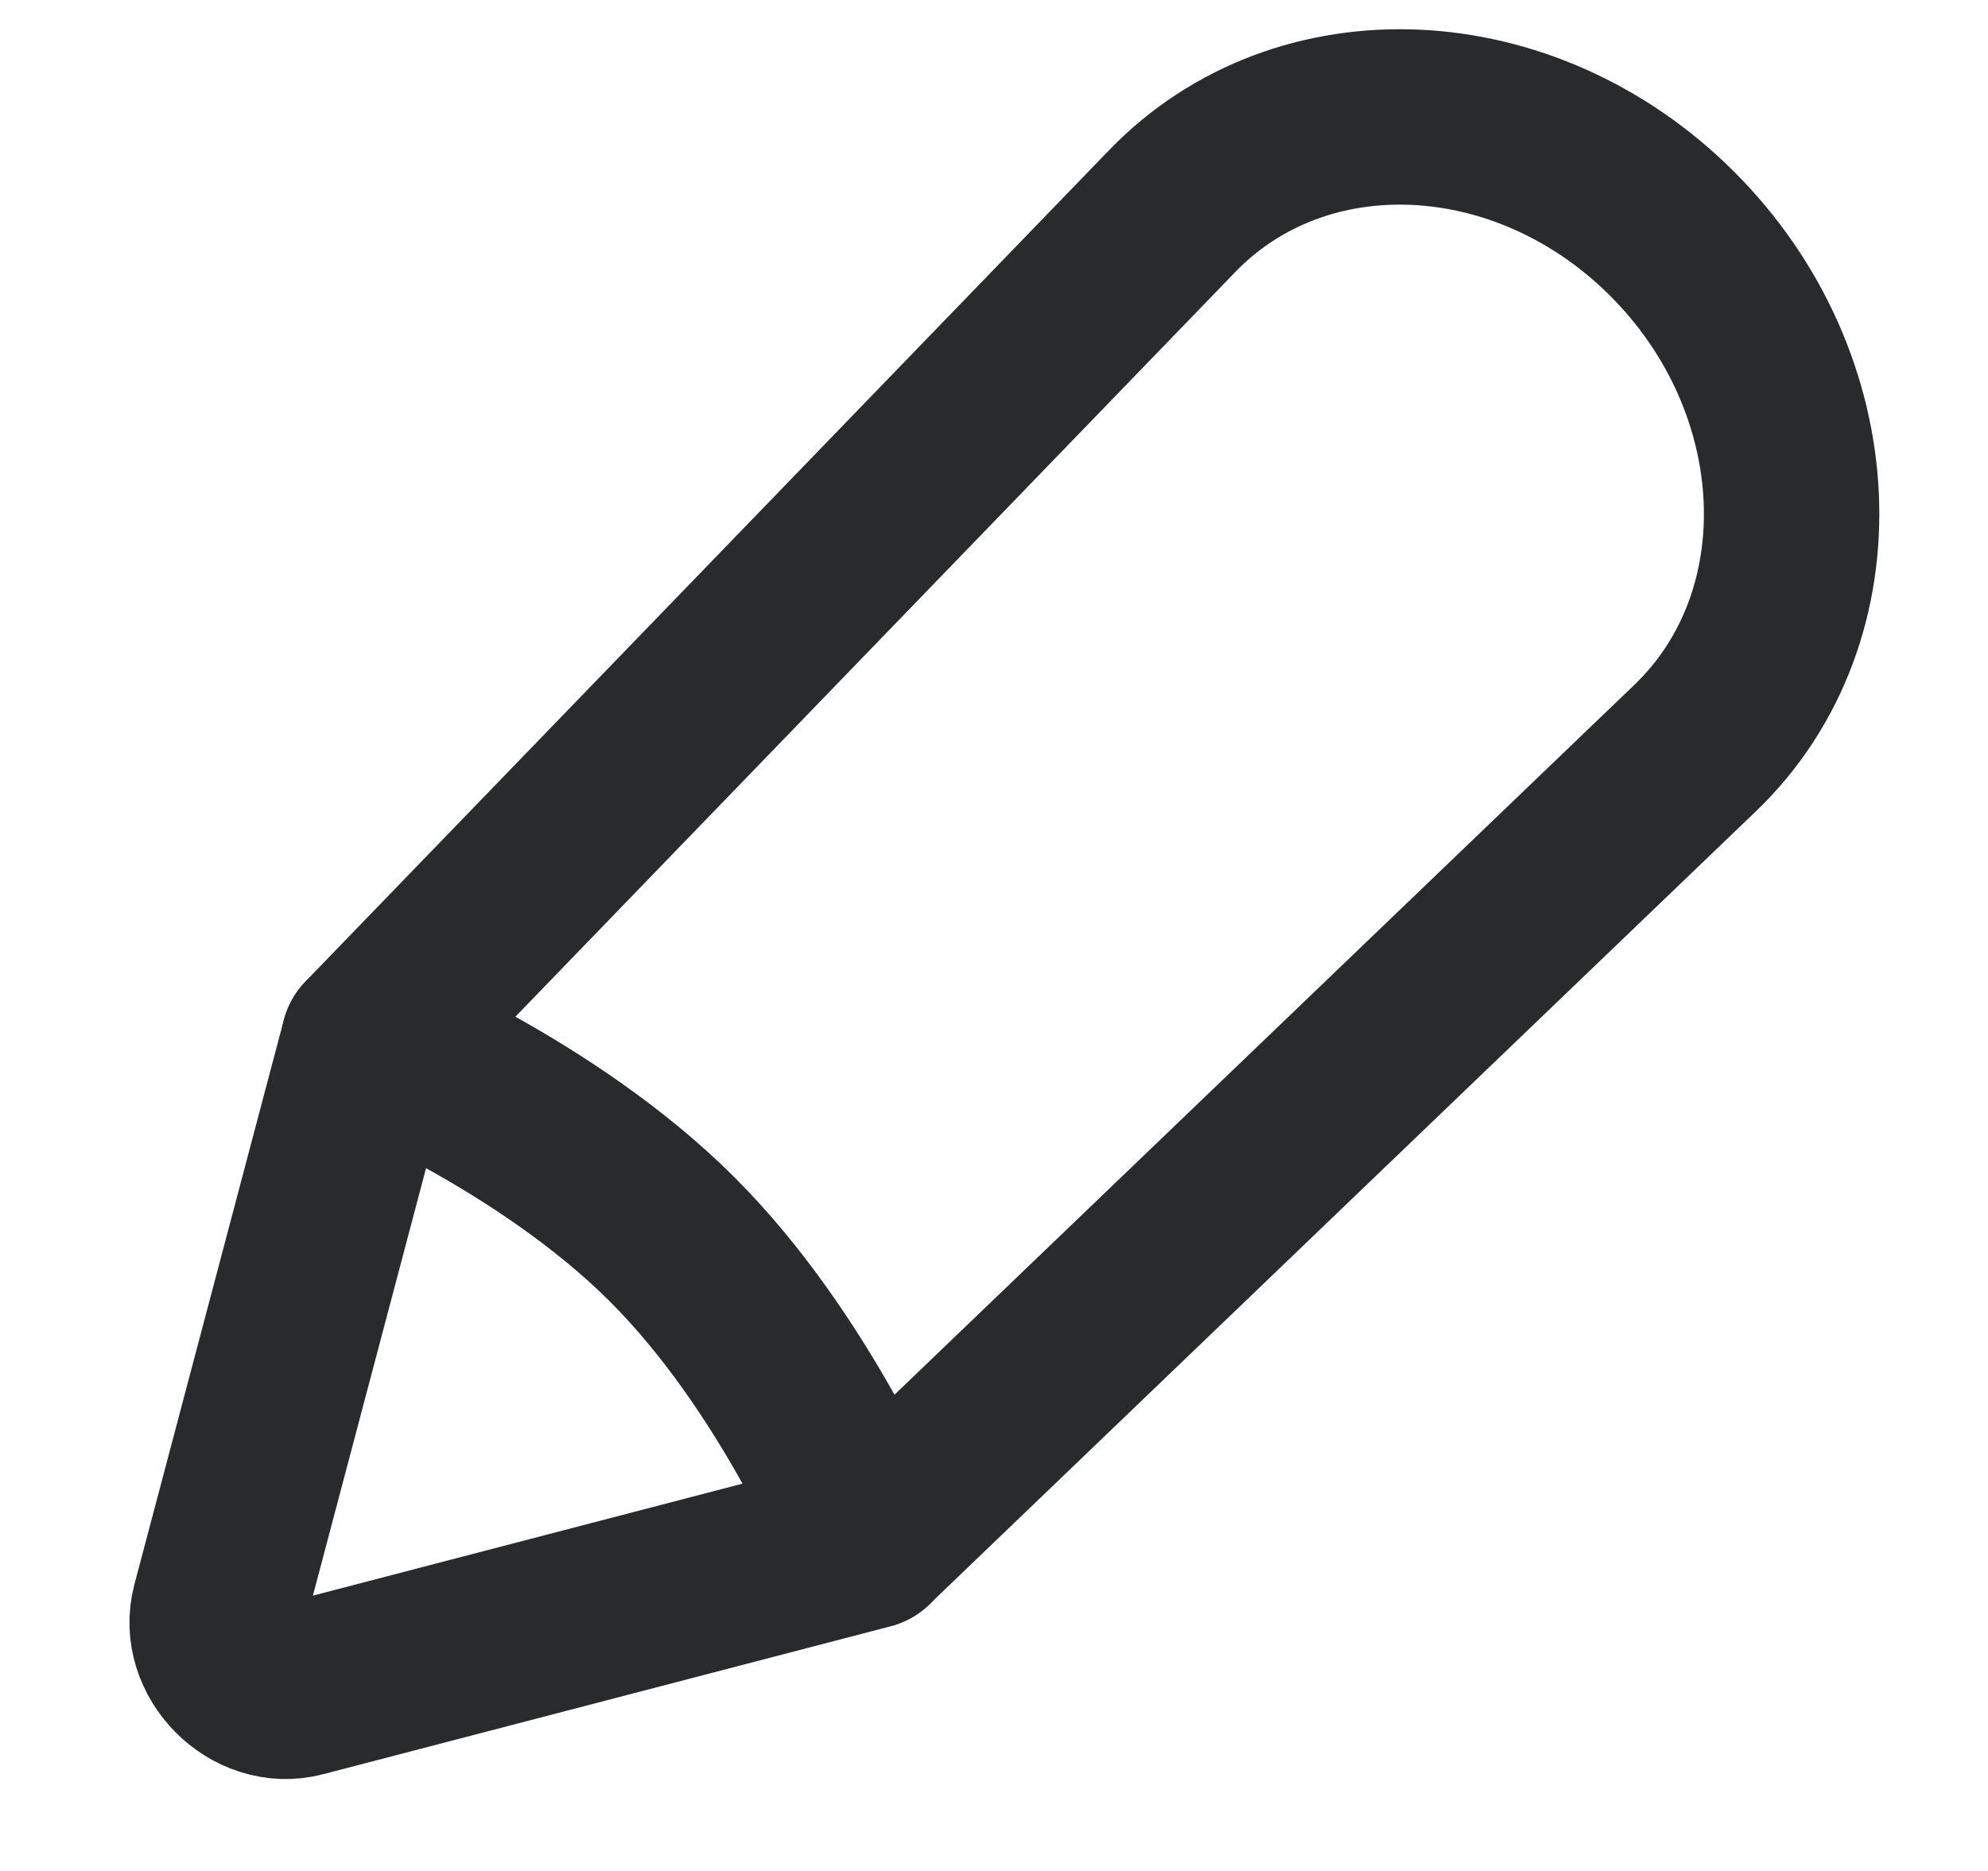 <svg width="17" height="16" viewBox="0 0 17 16" fill="none" xmlns="http://www.w3.org/2000/svg">
<g clip-path="url(#clip0_8_2610)">
<path fill-rule="evenodd" clip-rule="evenodd" d="M7.431 13.176L14.496 6.397C15.67 5.27 15.579 3.275 14.296 1.996C13.042 0.747 11.13 0.661 10.025 1.804L3.153 8.913C3.153 8.913 4.675 9.527 5.745 10.593C6.815 11.659 7.431 13.176 7.431 13.176Z" stroke="#282A2C" stroke-width="1.5" stroke-linecap="round" stroke-linejoin="round"/>
<path d="M2.574 14.447L7.427 13.182C7.427 13.182 6.812 11.664 5.743 10.597C4.674 9.531 3.152 8.915 3.152 8.915L1.874 13.743C1.768 14.146 2.172 14.553 2.574 14.447Z" stroke="#282A2C" stroke-width="1.5" stroke-linecap="round" stroke-linejoin="round"/>
</g>
<defs>
<clipPath id="clip0_8_2610">
<rect width="16" height="16" fill="white" transform="translate(0.857)"/>
</clipPath>
</defs>
</svg>

